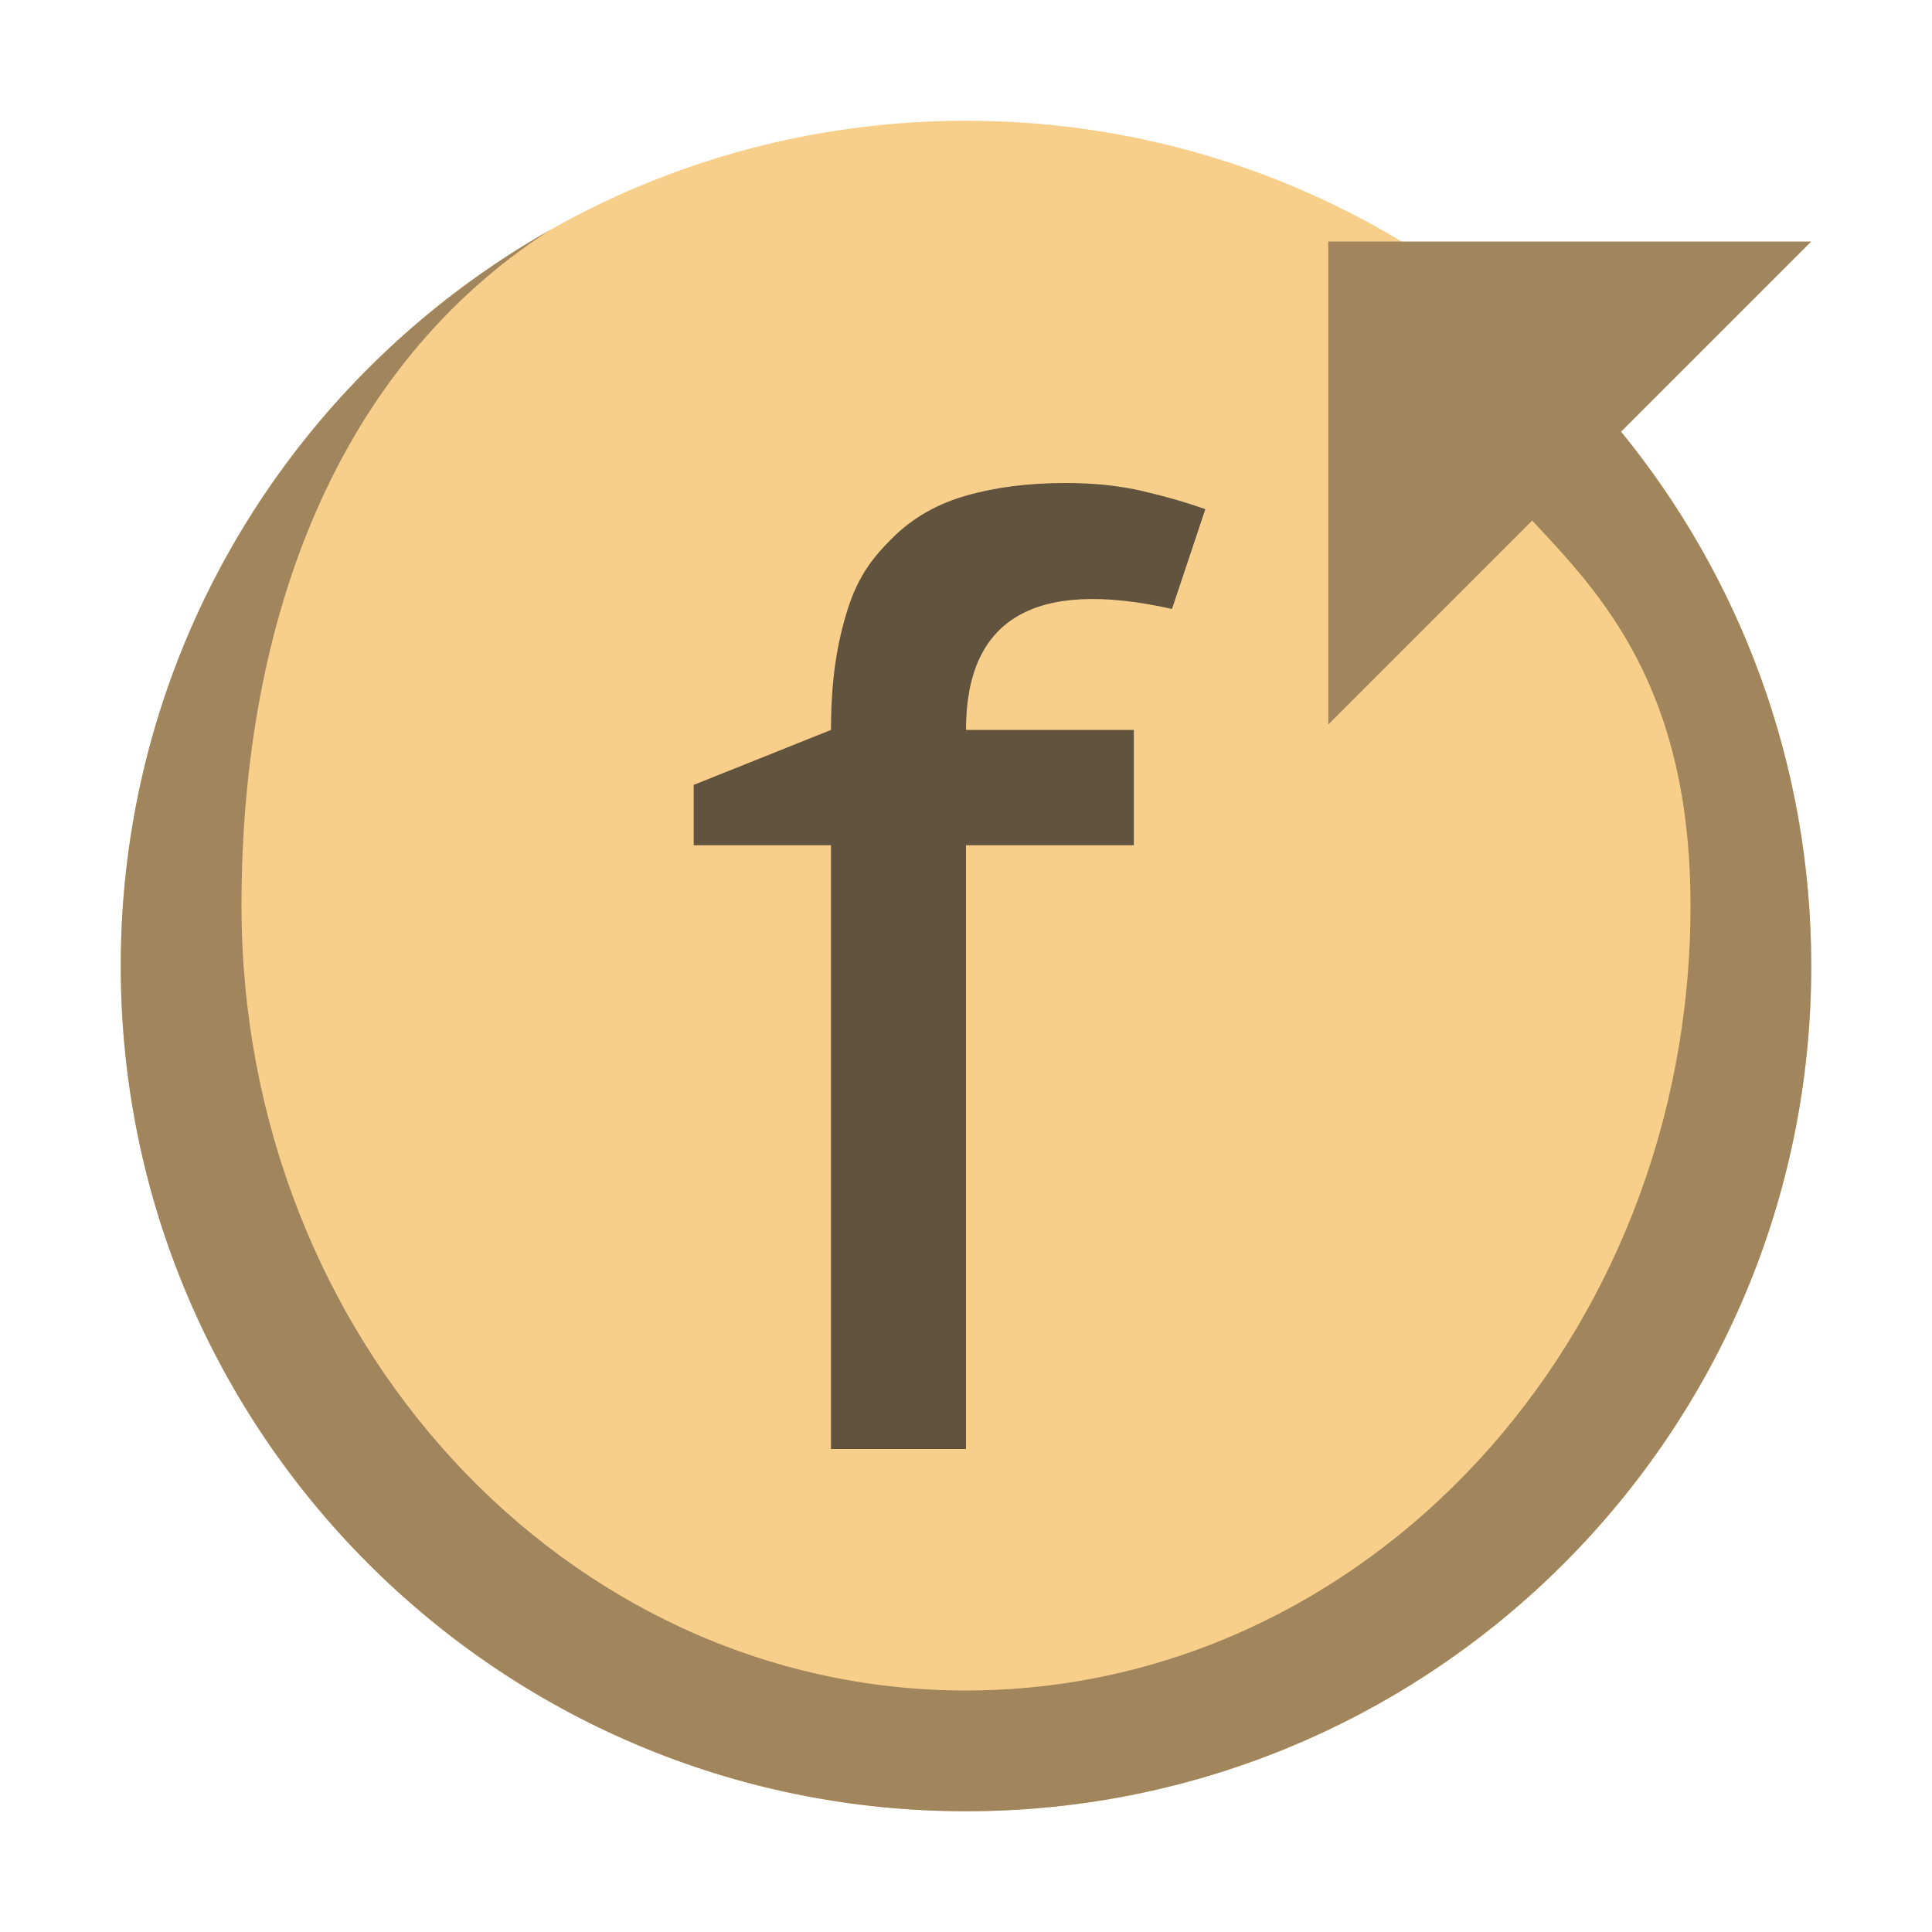 <svg xmlns="http://www.w3.org/2000/svg" width="16" height="16" viewBox="0 0 16 16">
  <g fill="none" fill-rule="evenodd">
    <path fill="#F4AF3D" fill-opacity=".6" d="M15,8 C15,11.866 11.866,15 8,15 C4.134,15 1,11.866 1,8 C1,4.134 4.134,1 8,1 C11.866,1 15,4.134 15,8"/>
    <path fill="#231F20" fill-opacity=".7" d="M6.882,12 L8,12 L8,7 L9.39,7 L9.39,6.045 L8,6.045 C8,5.123 8.569,4.789 9.706,5.043 L9.982,4.217 C9.829,4.162 9.656,4.112 9.463,4.067 C9.27,4.022 9.058,4 8.827,4 C8.523,4 8.249,4.034 8.007,4.103 C7.765,4.171 7.561,4.287 7.395,4.451 C7.229,4.615 7.109,4.768 7.021,5.043 C6.933,5.319 6.882,5.627 6.882,6.045 L5.745,6.5 L5.745,7 L6.882,7 L6.882,12 Z"/>
    <path fill="#A0855D" d="M13.425,3.575 C14.409,4.781 15,6.322 15,8 C15,11.866 11.866,15 8,15 C4.134,15 1,11.866 1,8 C1,5.385 2.434,3.104 4.559,1.903 C2.798,3.034 2,5.117 2,7.5 C2,11.09 4.686,14 8,14 C11.314,14 14,11.09 14,7.5 C14,5.678 13.243,4.906 12.689,4.311 L11,6 L11,2 L15,2 L13.425,3.575 Z M7.926,1 C7.951,1 7.975,1 8,1 C8.001,1 8.002,1 8.003,1 C8.002,1 8.001,1 8,1 C7.975,1 7.951,1 7.926,1 Z"/>
  </g>
</svg>
